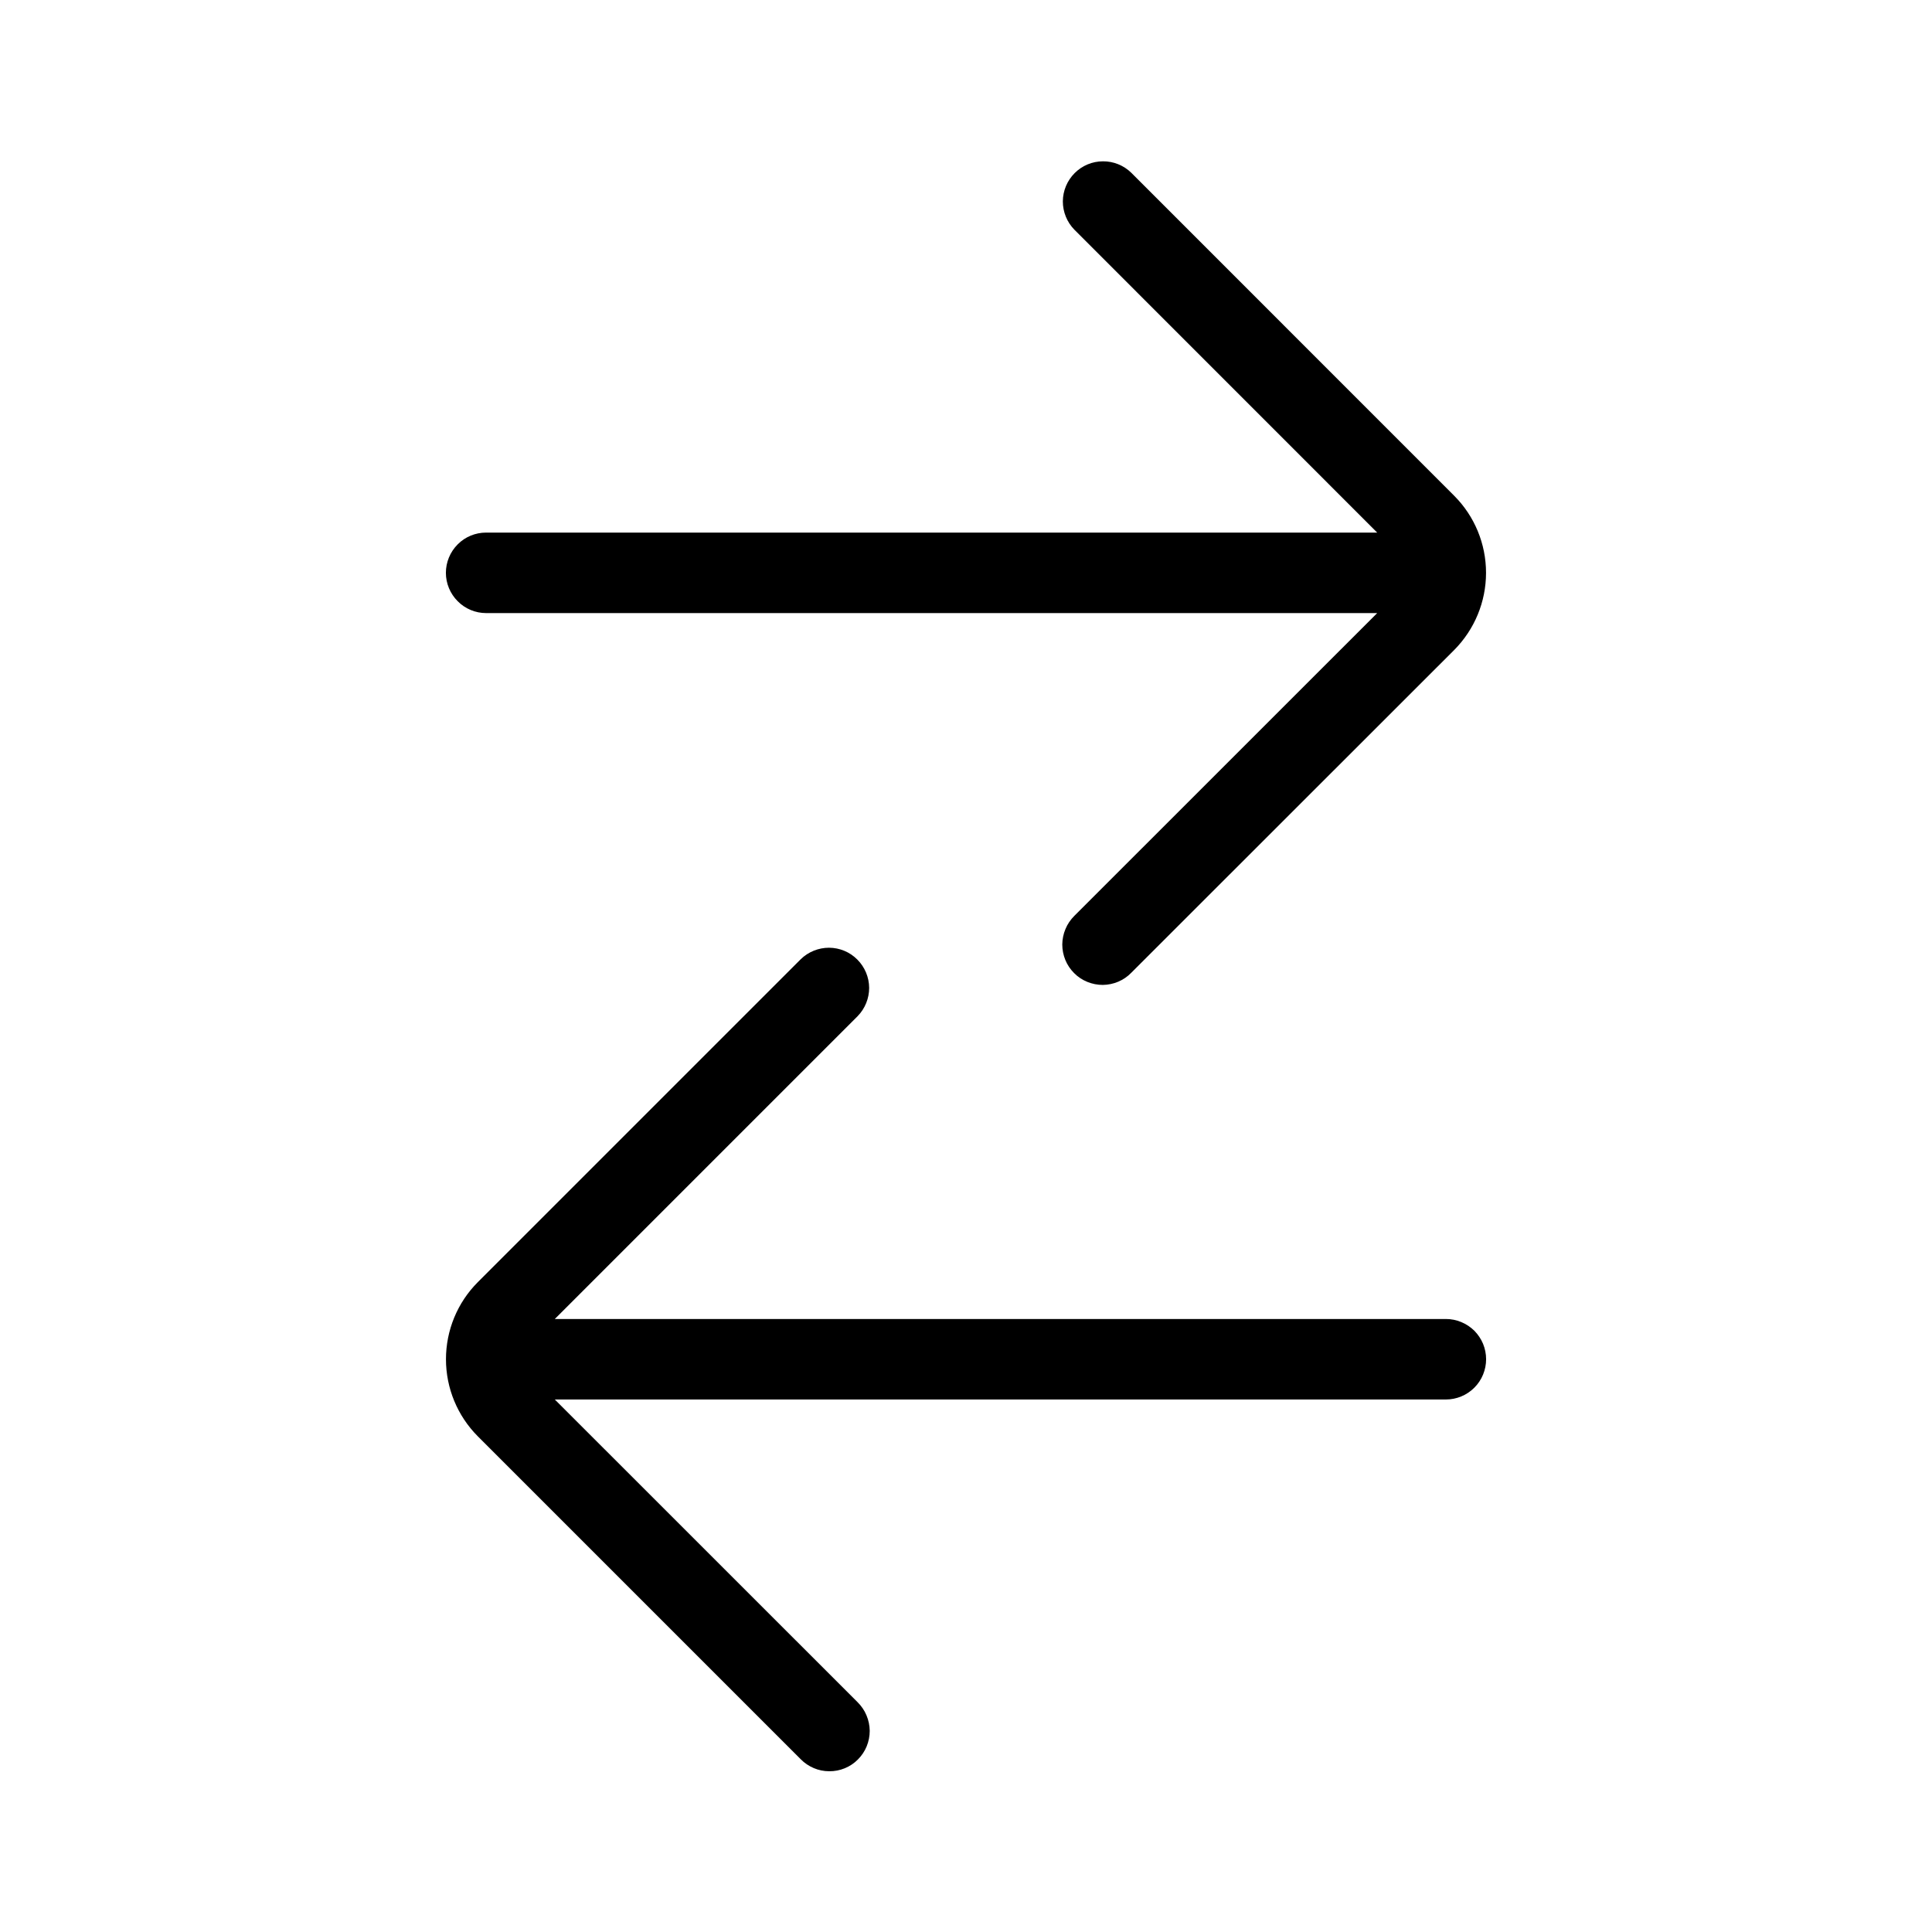 <svg viewBox="0 0 24 24" xmlns="http://www.w3.org/2000/svg" class="css-15zf9j"><path d="M18.461 16.885C18.461 16.95 18.448 17.015 18.423 17.076C18.398 17.137 18.361 17.192 18.315 17.238C18.268 17.285 18.213 17.322 18.152 17.347C18.092 17.372 18.027 17.385 17.961 17.385H6.892L10.654 21.146C10.701 21.193 10.739 21.248 10.764 21.309C10.79 21.37 10.803 21.435 10.804 21.501C10.804 21.567 10.791 21.633 10.766 21.694C10.741 21.755 10.704 21.81 10.657 21.857C10.611 21.904 10.555 21.941 10.494 21.966C10.433 21.991 10.367 22.004 10.301 22.003C10.235 22.003 10.17 21.99 10.109 21.964C10.048 21.938 9.993 21.901 9.947 21.854L5.936 17.843C5.682 17.588 5.54 17.244 5.54 16.885C5.54 16.526 5.682 16.181 5.936 15.927L9.947 11.916C10.041 11.824 10.168 11.773 10.299 11.773C10.431 11.774 10.557 11.826 10.65 11.92C10.743 12.013 10.796 12.139 10.797 12.271C10.797 12.402 10.746 12.529 10.654 12.623L6.892 16.385H17.961C18.027 16.385 18.092 16.398 18.152 16.423C18.213 16.448 18.268 16.485 18.315 16.531C18.361 16.578 18.398 16.633 18.423 16.693C18.448 16.754 18.461 16.819 18.461 16.885ZM6.039 7.616H17.108L13.346 11.377C13.299 11.424 13.261 11.479 13.236 11.54C13.21 11.601 13.197 11.666 13.196 11.732C13.196 11.798 13.209 11.864 13.234 11.925C13.259 11.986 13.296 12.041 13.343 12.088C13.389 12.135 13.445 12.172 13.506 12.197C13.567 12.222 13.633 12.235 13.699 12.235C13.765 12.234 13.83 12.221 13.891 12.195C13.952 12.169 14.007 12.132 14.053 12.084L18.065 8.074C18.318 7.819 18.46 7.475 18.46 7.116C18.46 6.756 18.318 6.412 18.064 6.158L14.053 2.146C13.959 2.054 13.832 2.003 13.701 2.004C13.569 2.004 13.443 2.057 13.35 2.15C13.257 2.243 13.204 2.369 13.203 2.501C13.203 2.633 13.254 2.759 13.346 2.853L17.108 6.616H6.039C5.906 6.616 5.779 6.668 5.686 6.762C5.592 6.856 5.539 6.983 5.539 7.116C5.539 7.248 5.592 7.375 5.686 7.469C5.779 7.563 5.906 7.616 6.039 7.616V7.616Z"></path></svg>
